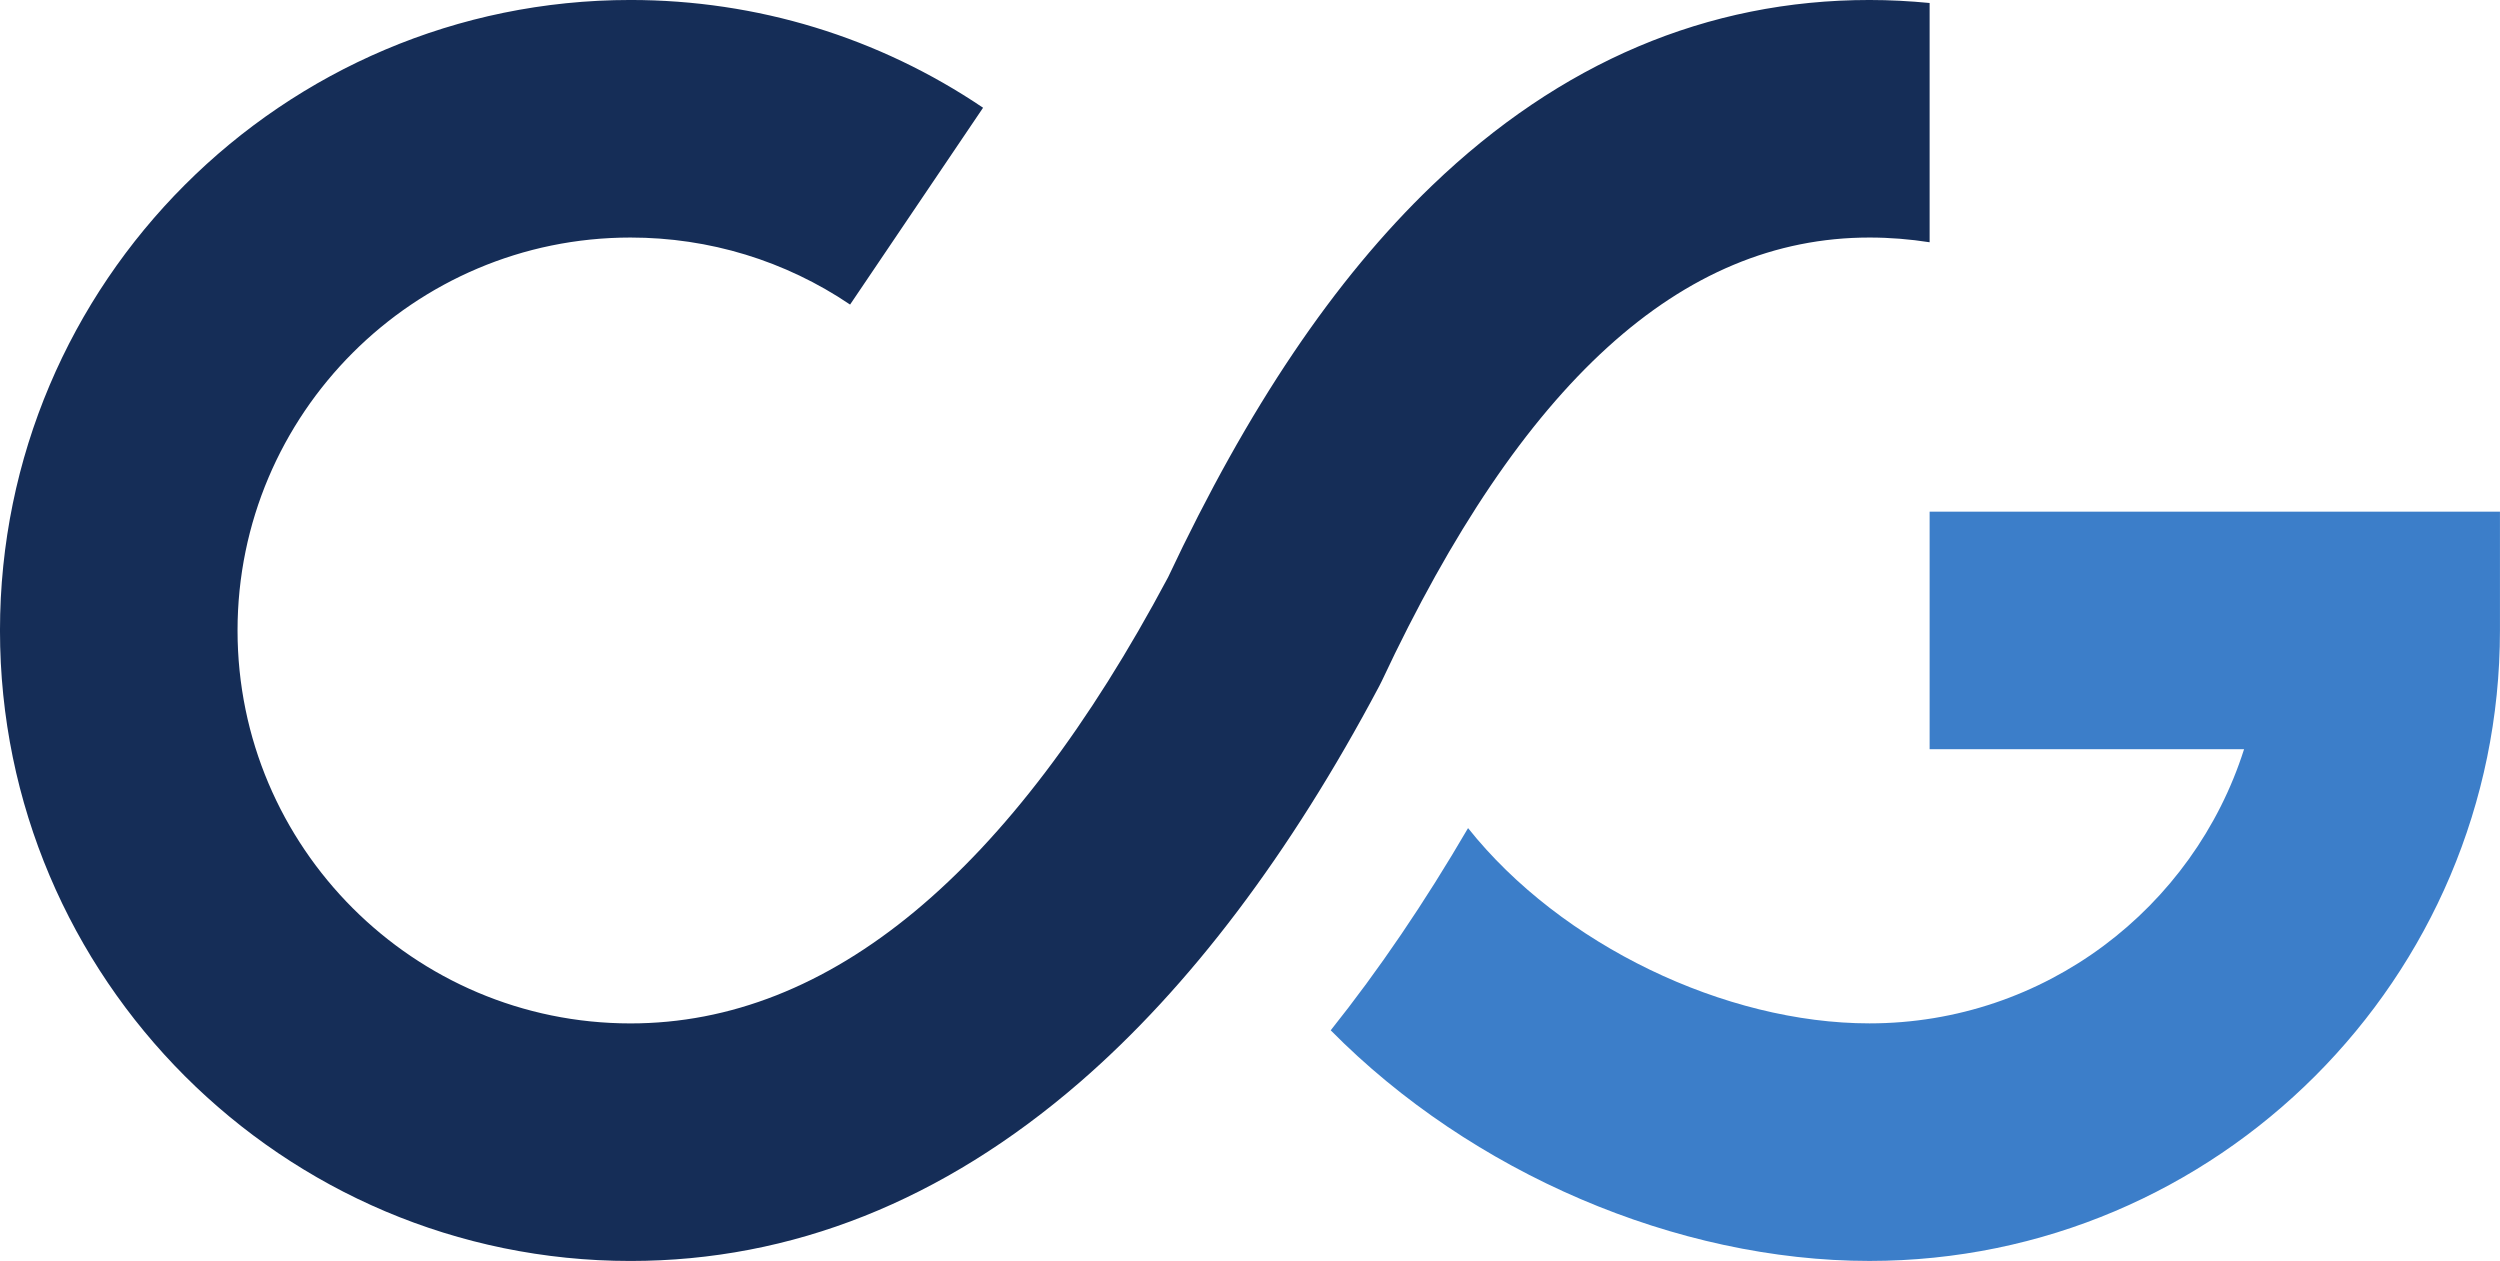 <?xml version="1.0" encoding="UTF-8"?>
<svg version="1.1" viewBox="0 0 217.29 109.6" xml:space="preserve" xmlns="http://www.w3.org/2000/svg" xmlns:cc="http://creativecommons.org/ns#" xmlns:dc="http://purl.org/dc/elements/1.1/" xmlns:rdf="http://www.w3.org/1999/02/22-rdf-syntax-ns#"><g transform="matrix(1.25 0 0 -1.25 -273.86 591.36)"><g transform="translate(353.26 437.51)"><path d="m0 0v-16.517h21.864c-3.509-11.041-13.857-19.063-26.047-19.063-10.027 0-21.439 5.449-27.911 13.578-3.012-5.163-6.2-9.859-9.55-14.06 9.793-9.919 24.079-16.036 37.461-16.036 24.173 0 43.84 19.667 43.84 43.84v8.258h-39.657z" fill="#3c7ec9"/></g><g transform="translate(353.26 472.88)"><path d="m0 0c-1.381 0.133-2.775 0.209-4.183 0.209-11.265 0-21.496-4.34-30.406-12.896-6.807-6.535-12.814-15.45-18.365-27.248-10.957-20.583-23.533-31.018-37.379-31.018-15.064 0-27.322 12.258-27.322 27.322 0 15.065 12.258 27.322 27.322 27.322 5.477 1e-3 10.757-1.612 15.27-4.661l9.247 13.686c-7.255 4.901-15.733 7.493-24.517 7.493-24.174 0-43.84-19.667-43.84-43.84s19.666-43.84 43.84-43.84c11.211 0 21.724 4.183 31.246 12.43 7.621 6.601 14.625 15.866 20.817 27.541l0.183 0.364c9.724 20.743 20.814 30.827 33.904 30.827 1.417 0 2.813-0.115 4.183-0.328v16.637z" fill="#152d57"/></g></g></svg>
